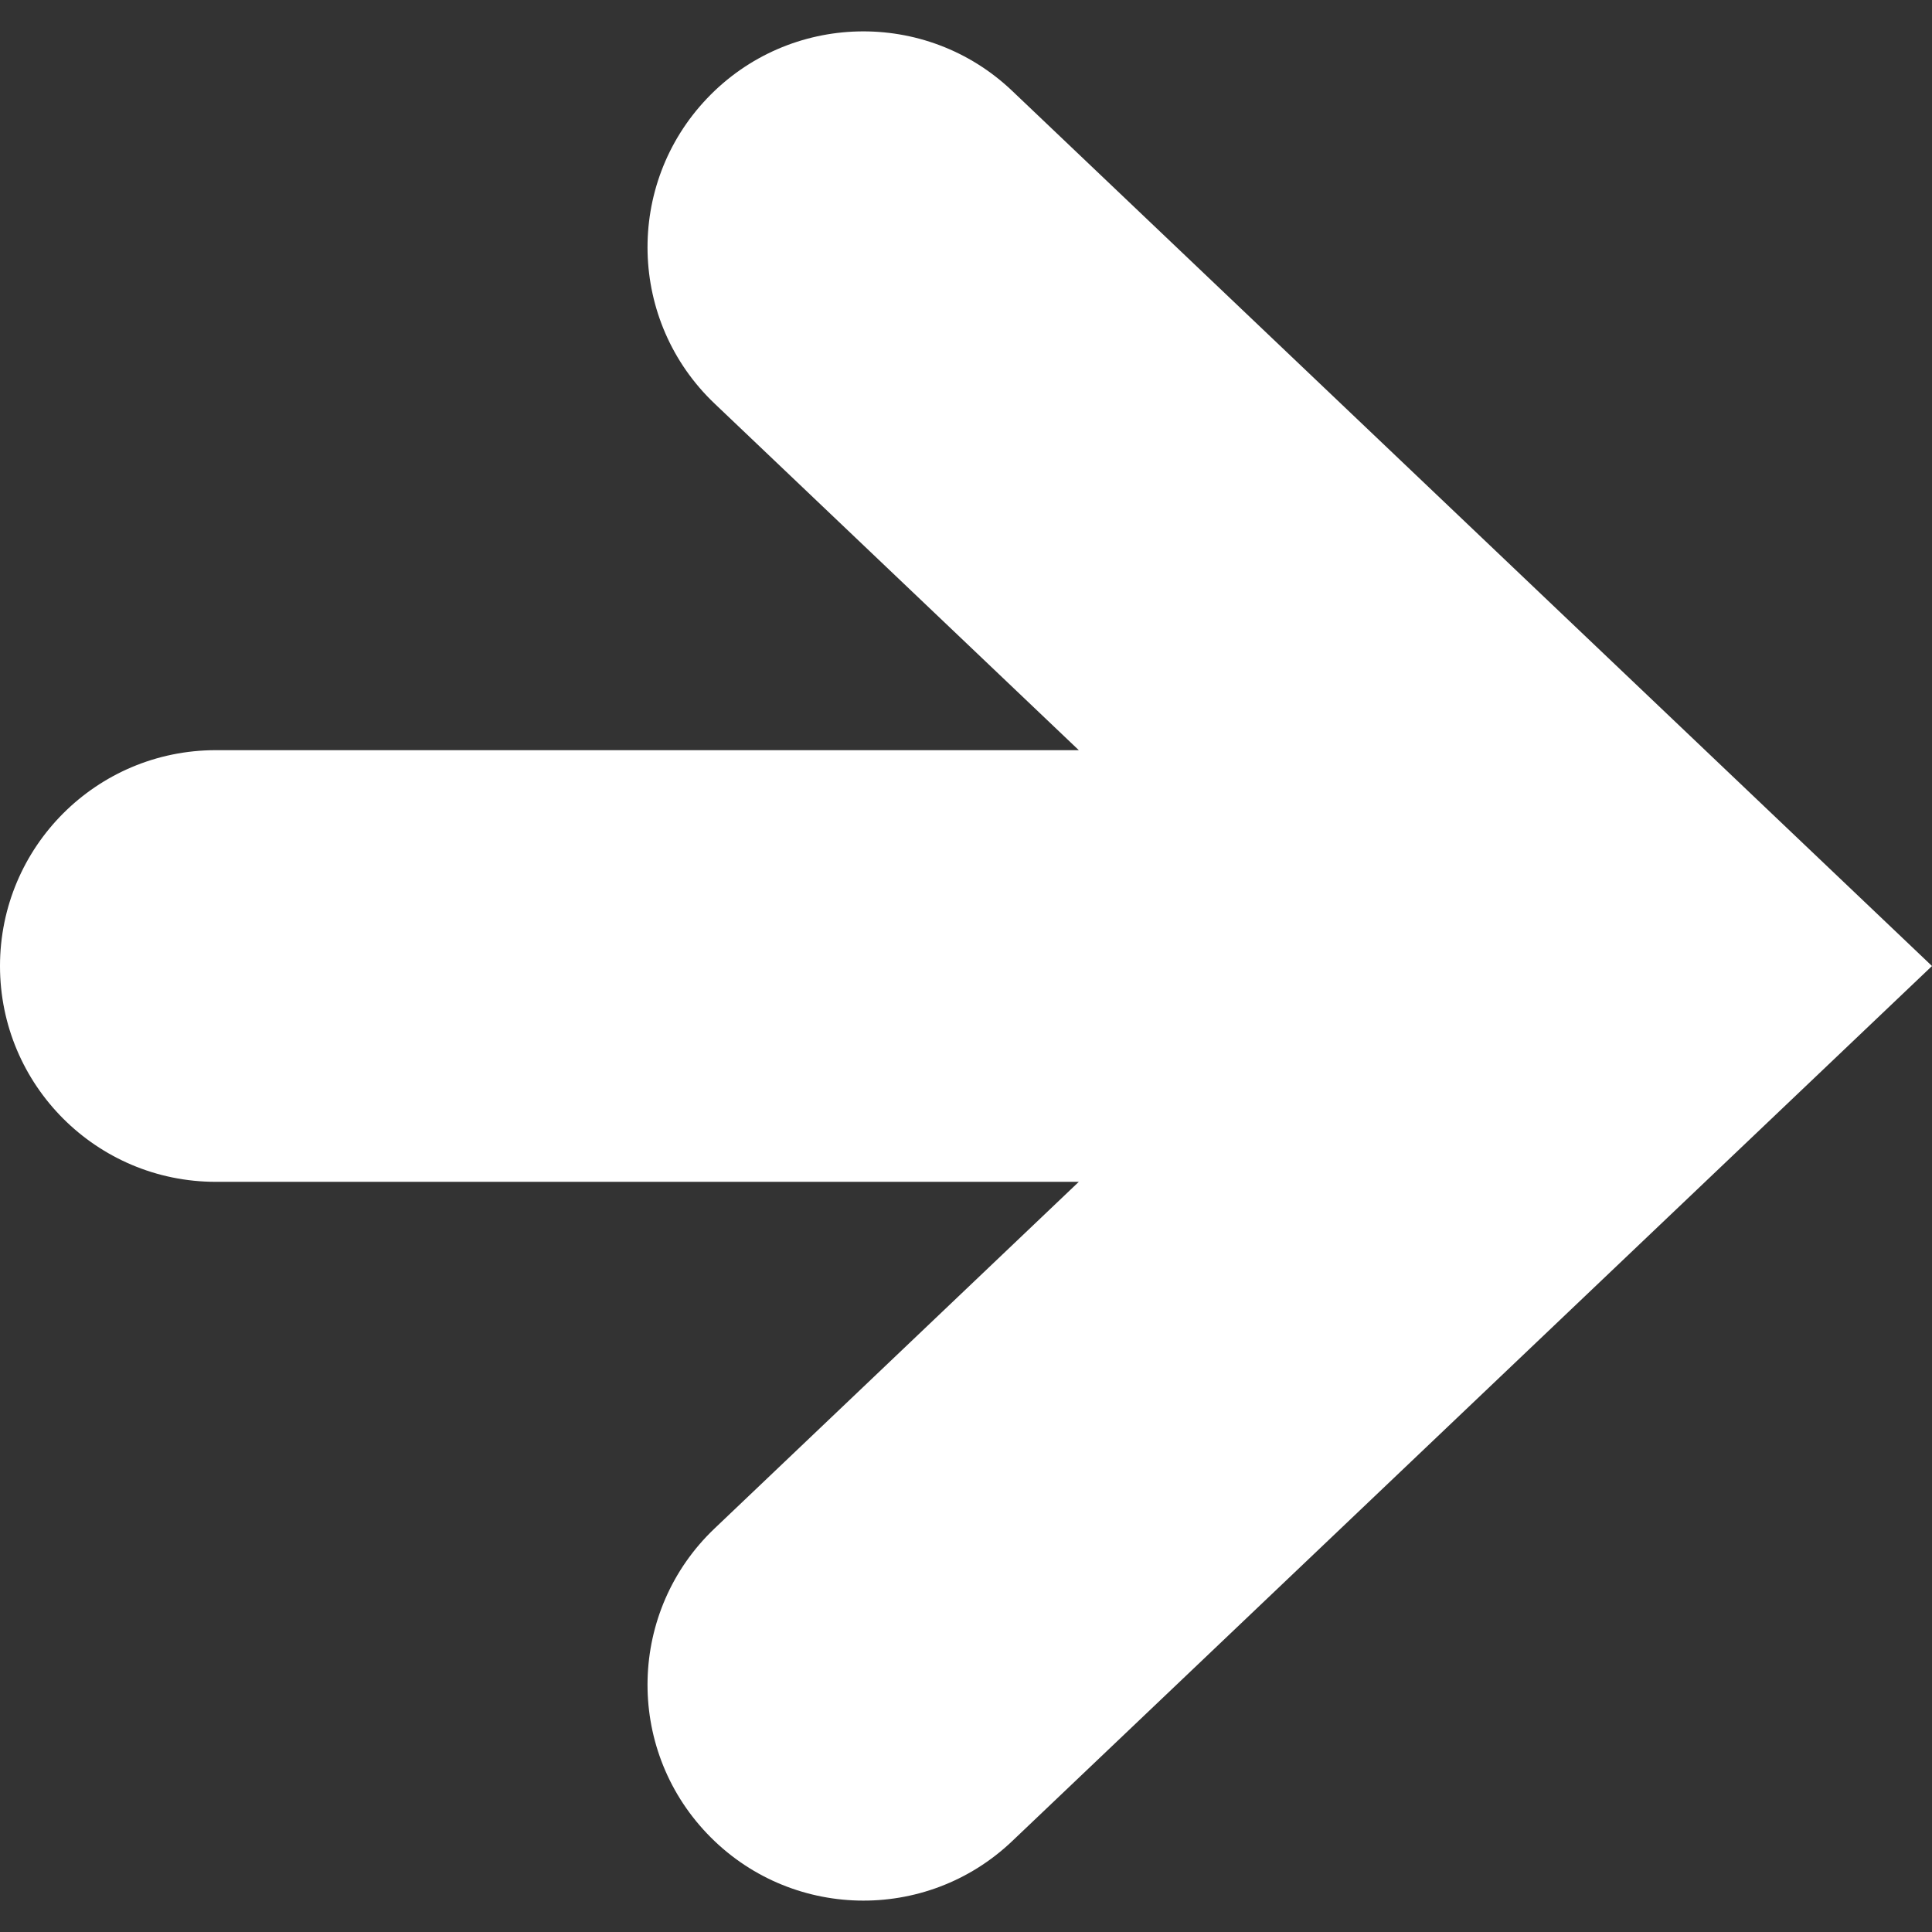 <!--?xml version="1.0" encoding="utf-8"?-->
<!-- Generator: Adobe Illustrator 18.1.1, SVG Export Plug-In . SVG Version: 6.00 Build 0)  -->

<svg version="1.1" id="_x32_" xmlns="http://www.w3.org/2000/svg" xmlns:xlink="http://www.w3.org/1999/xlink" x="0px" y="0px" viewBox="0 0 512 512" style="width: 32px; height: 32px; opacity: 1;" xml:space="preserve">
<rect x="0" y="0" width="512" height="512" fill="#333333" stroke="none"/>
<style type="text/css">
	.st0{fill:#4B4B4B;}
</style>
<g>
	<path class="st0" d="M268.234,24.08c-22.883-21.777-59.085-20.883-80.861,2c-21.787,22.904-20.894,59.116,2.01,80.883l96.511,91.84
		H57.202C25.606,198.803,0,224.399,0,256.006c0,31.596,25.606,57.192,57.202,57.192h228.691l-96.511,91.85
		c-22.904,21.756-23.797,57.979-2.01,80.862c21.776,22.883,57.978,23.798,80.861,2.011L512,256.006L268.234,24.08z" style="fill: rgb(255, 255, 255);"></path>
</g>
</svg>
